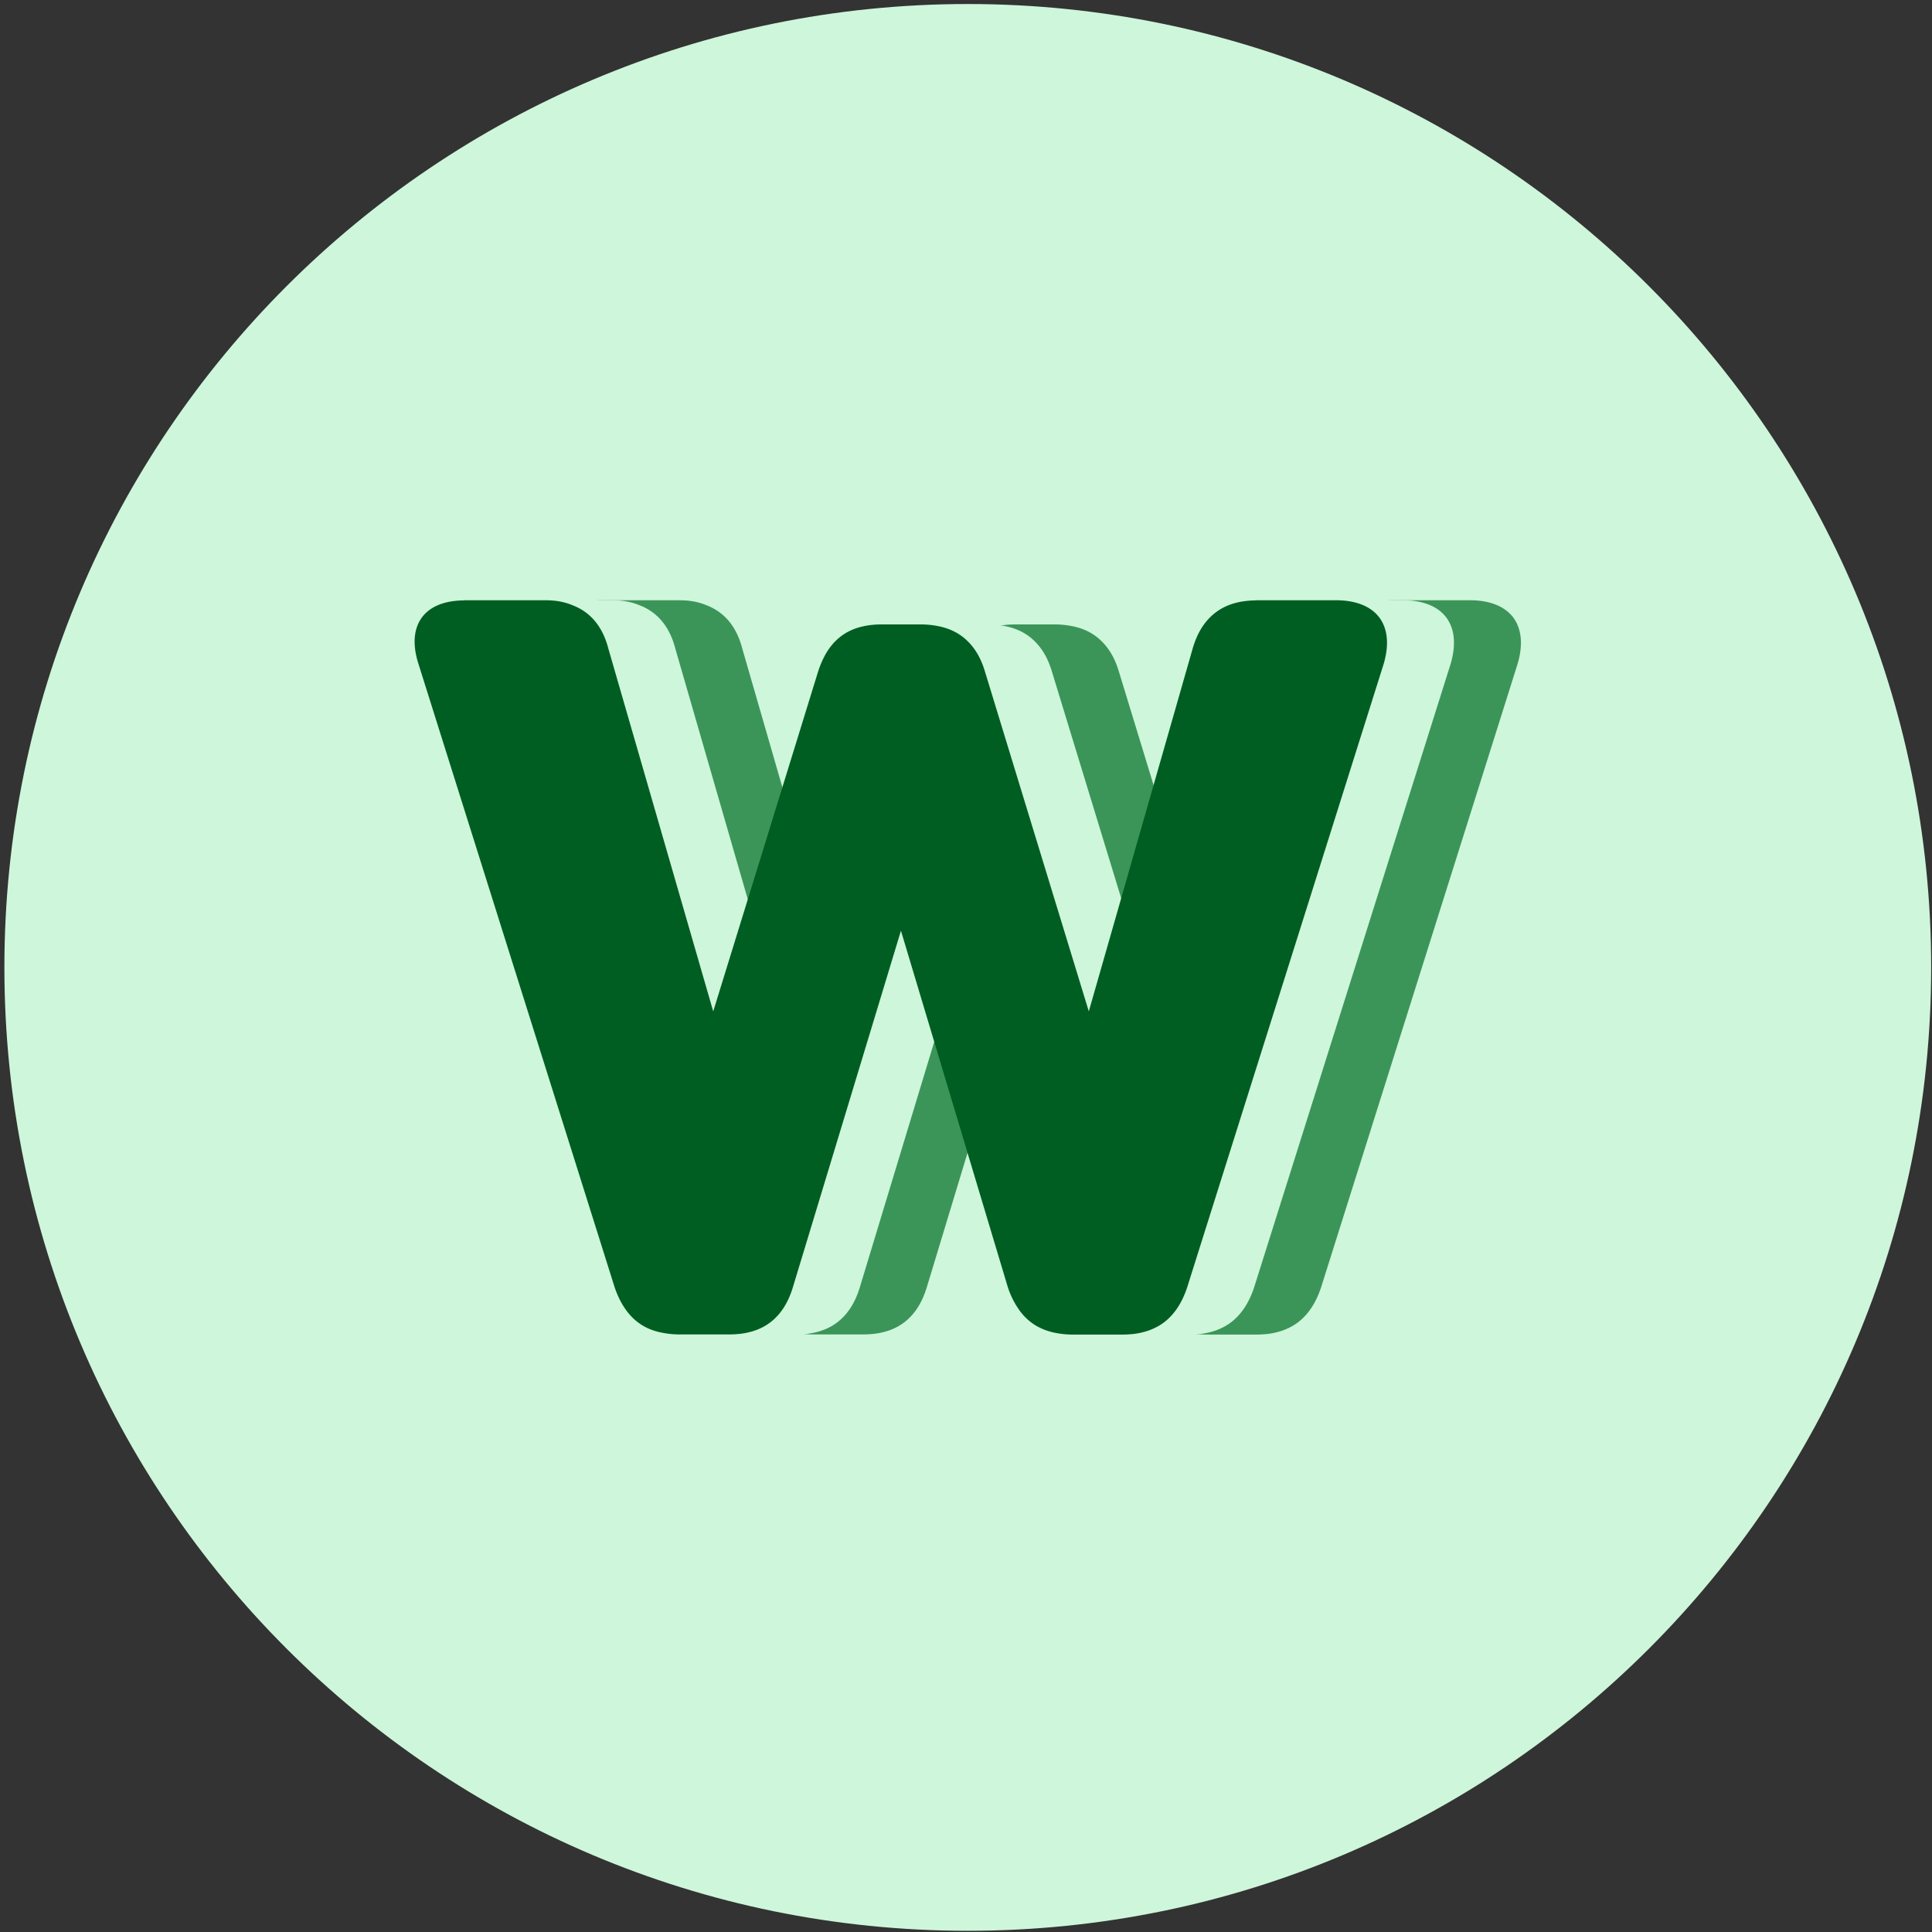 <svg width="220" height="220" fill="none" xmlns="http://www.w3.org/2000/svg"><rect width="100%" height="100%" fill="#333333" stroke="none"/><path d="M110.203 219.863c60.587 0 109.702-49.115 109.702-109.702C219.905 49.574 170.79.458 110.203.458 49.616.458.5 49.574.5 110.161s49.116 109.702 109.703 109.702z" fill="#CEF6DA"/><path d="M170.446 68.9c-.829-.348-1.841-.547-3.018-.547h-9.088c-.067 0-.133.016-.199.016-1.675.034-3.052.415-4.163 1.161-1.36.912-2.338 2.322-2.919 4.329l-11.824 41.31-11.824-38.69c-.415-1.41-1.045-2.52-1.874-3.367-.962-.995-2.189-1.608-3.698-1.857a9.829 9.829 0 0 0-1.609-.15h-4.66c-.896 0-1.692.117-2.438.316-1.791.497-3.118 1.625-4.013 3.333-.266.53-.514 1.078-.713 1.725l-11.94 38.69-11.941-41.31c-.664-2.57-2.09-4.196-4.13-4.959-.879-.365-1.874-.547-3.018-.547h-9.204c-.05 0-.083.016-.116.016-1.692.017-3.035.415-3.98 1.145-1.592 1.227-2.057 3.383-1.161 6.136l22.322 70.929c.365 1.078.83 1.974 1.393 2.72.995 1.327 2.338 2.156 4.08 2.471a10.15 10.15 0 0 0 1.807.182h5.854c.398 0 .78-.033 1.161-.066 1.377-.166 2.554-.614 3.499-1.36 1.145-.895 1.974-2.206 2.505-3.947l12.305-40.597 12.172 40.597a9.747 9.747 0 0 0 1.41 2.753c.995 1.31 2.322 2.123 4.063 2.455a10.15 10.15 0 0 0 1.808.182h5.854c.398 0 .779-.033 1.161-.066 1.376-.166 2.554-.614 3.516-1.344 1.161-.895 2.023-2.205 2.603-3.947l22.372-70.979c.978-3.283.083-5.705-2.355-6.733z" fill="#3B9559"/><path d="M162.821 68.9c-.829-.348-1.841-.547-3.018-.547h-9.088c-.067 0-.133.016-.199.016-1.675.034-3.052.415-4.163 1.161-1.36.912-2.338 2.322-2.919 4.329l-11.824 41.31-11.824-38.69c-.415-1.41-1.045-2.52-1.874-3.367-.962-.995-2.189-1.608-3.698-1.857a9.829 9.829 0 0 0-1.609-.15h-4.66c-.896 0-1.692.117-2.438.316-1.791.497-3.118 1.625-4.013 3.333-.266.53-.514 1.078-.713 1.725l-11.94 38.69L76.9 73.859c-.664-2.57-2.09-4.196-4.13-4.959-.879-.365-1.874-.547-3.018-.547h-9.204c-.05 0-.083.016-.116.016-1.692.017-3.035.415-3.98 1.145-1.592 1.227-2.057 3.383-1.161 6.136l22.322 70.929c.365 1.078.83 1.974 1.393 2.72.995 1.327 2.338 2.156 4.08 2.471a10.15 10.15 0 0 0 1.807.182h5.854c.398 0 .78-.033 1.161-.066 1.377-.166 2.554-.614 3.5-1.36 1.144-.895 1.973-2.206 2.504-3.947l12.305-40.597 12.172 40.597a9.747 9.747 0 0 0 1.41 2.753c.995 1.31 2.322 2.123 4.063 2.455a10.15 10.15 0 0 0 1.808.182h5.854c.398 0 .779-.033 1.161-.066 1.376-.166 2.554-.614 3.516-1.344 1.161-.895 2.023-2.205 2.603-3.947l22.372-70.979c.978-3.283.083-5.705-2.355-6.733z" fill="#CEF6DA"/><path d="M155.196 68.9c-.829-.348-1.841-.547-3.018-.547h-9.088c-.067 0-.133.016-.199.016-1.675.034-3.052.415-4.163 1.161-1.36.912-2.338 2.322-2.919 4.329l-11.824 41.31-11.824-38.69c-.415-1.41-1.045-2.52-1.874-3.367-.962-.995-2.189-1.608-3.698-1.857a9.829 9.829 0 0 0-1.609-.15h-4.66c-.896 0-1.692.117-2.438.316-1.791.497-3.118 1.625-4.013 3.333a11 11 0 0 0-.713 1.725l-11.94 38.69-11.941-41.31c-.664-2.57-2.09-4.196-4.13-4.959-.879-.365-1.874-.547-3.018-.547h-9.204c-.05 0-.083.016-.116.016-1.692.017-3.035.415-3.98 1.145-1.592 1.227-2.057 3.383-1.161 6.136l22.322 70.929c.365 1.078.83 1.974 1.393 2.72.995 1.327 2.338 2.156 4.08 2.471a10.15 10.15 0 0 0 1.807.182h5.854c.398 0 .78-.033 1.161-.066 1.377-.166 2.554-.614 3.5-1.36 1.144-.895 1.973-2.206 2.504-3.947l12.305-40.597 12.172 40.597a9.747 9.747 0 0 0 1.41 2.753c.995 1.31 2.322 2.123 4.063 2.455a10.15 10.15 0 0 0 1.808.182h5.854c.398 0 .779-.033 1.161-.066 1.376-.166 2.554-.614 3.516-1.344 1.161-.895 2.023-2.205 2.603-3.947l22.372-70.979c.978-3.283.083-5.705-2.355-6.733z" fill="#005E22"/></svg>